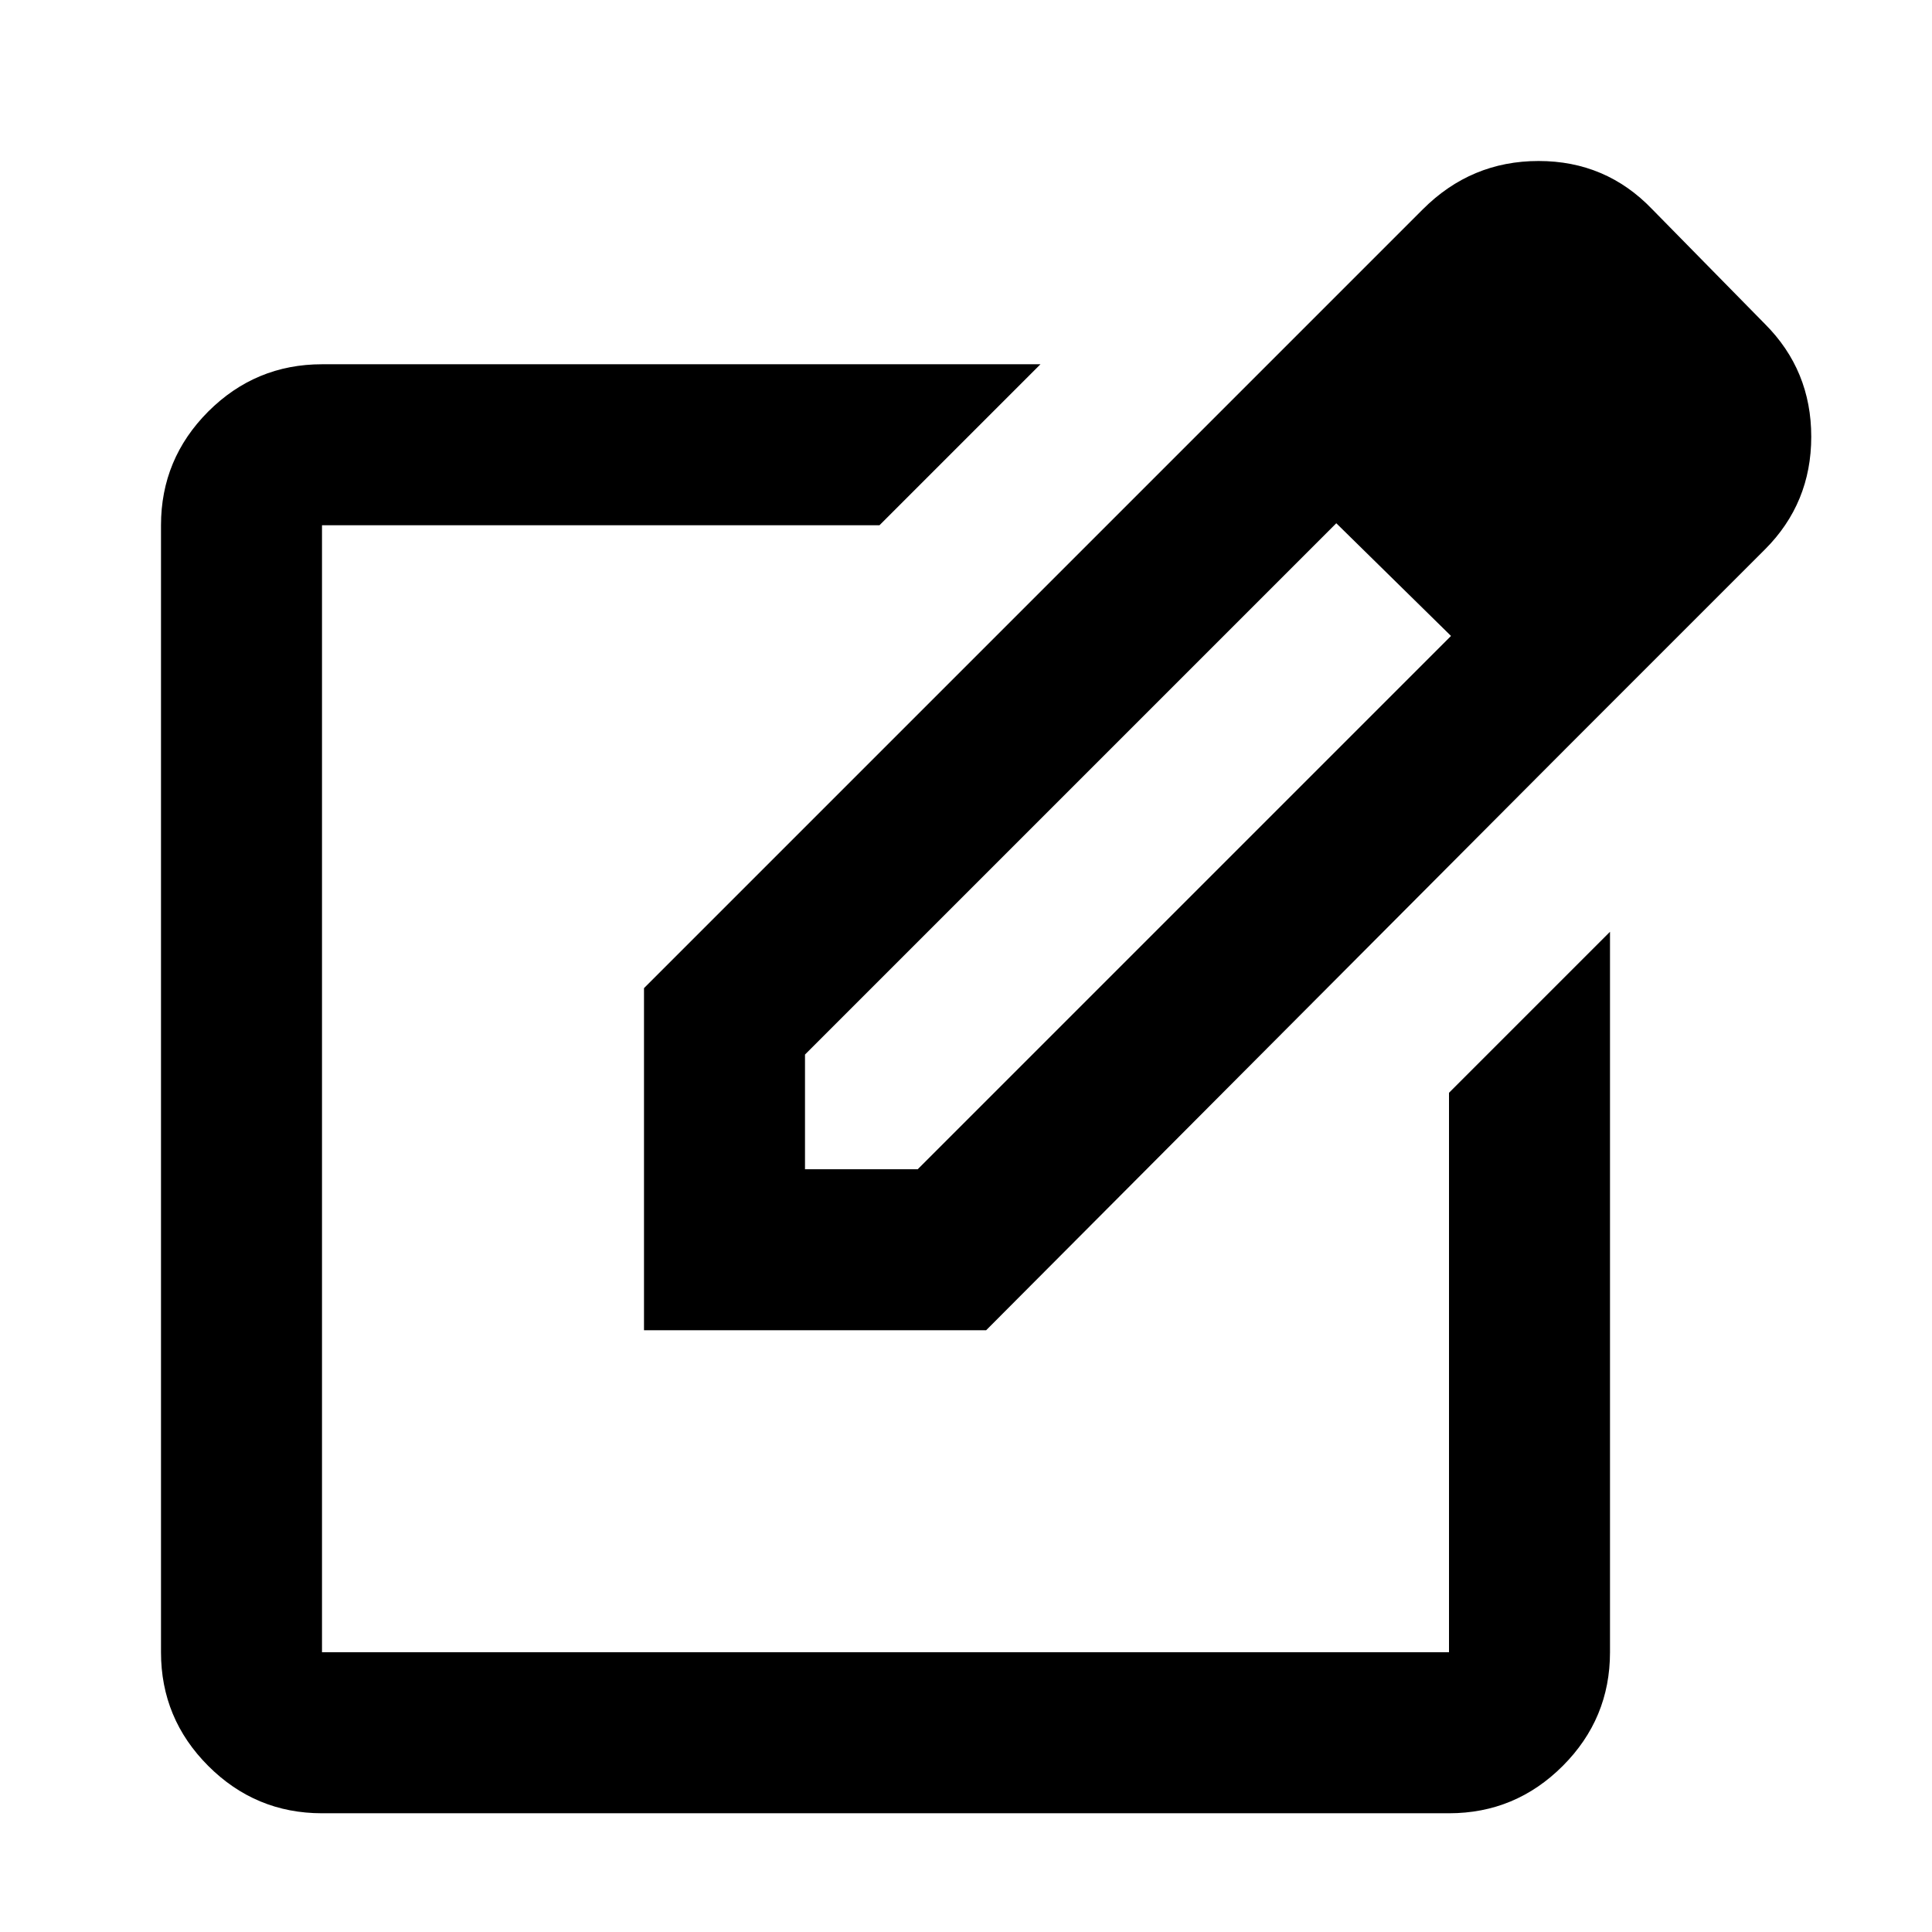 <svg width="24" height="24" viewBox="0 0 24 24" fill="none" xmlns="http://www.w3.org/2000/svg">
<g id="Mode edit outline" clip-path="url(#clip0_712_23435)">
<g id="Group 57">
<path id="Vector" d="M4 22.525C3.45 22.525 2.979 22.329 2.587 21.937C2.196 21.546 2 21.075 2 20.525V6.525C2 5.975 2.196 5.504 2.587 5.112C2.979 4.721 3.45 4.525 4 4.525H12.925L10.925 6.525H4V20.525H18V13.575L20 11.575V20.525C20 21.075 19.804 21.546 19.413 21.937C19.021 22.329 18.55 22.525 18 22.525H4ZM15.175 5.1L16.6 6.5L10 13.1V14.525H11.4L18.025 7.9L19.45 9.3L12.25 16.525H8V12.275L15.175 5.1ZM19.45 9.3L15.175 5.1L17.675 2.6C18.075 2.2 18.554 2 19.113 2C19.671 2 20.142 2.2 20.525 2.6L21.925 4.025C22.308 4.408 22.5 4.875 22.5 5.425C22.5 5.975 22.308 6.442 21.925 6.825L19.45 9.3Z" fill="black"/>
</g>
</g>
<defs>
<clipPath id="clip0_712_23435">
<rect width="24" height="24" fill="white"/>
</clipPath>
</defs>
</svg>
